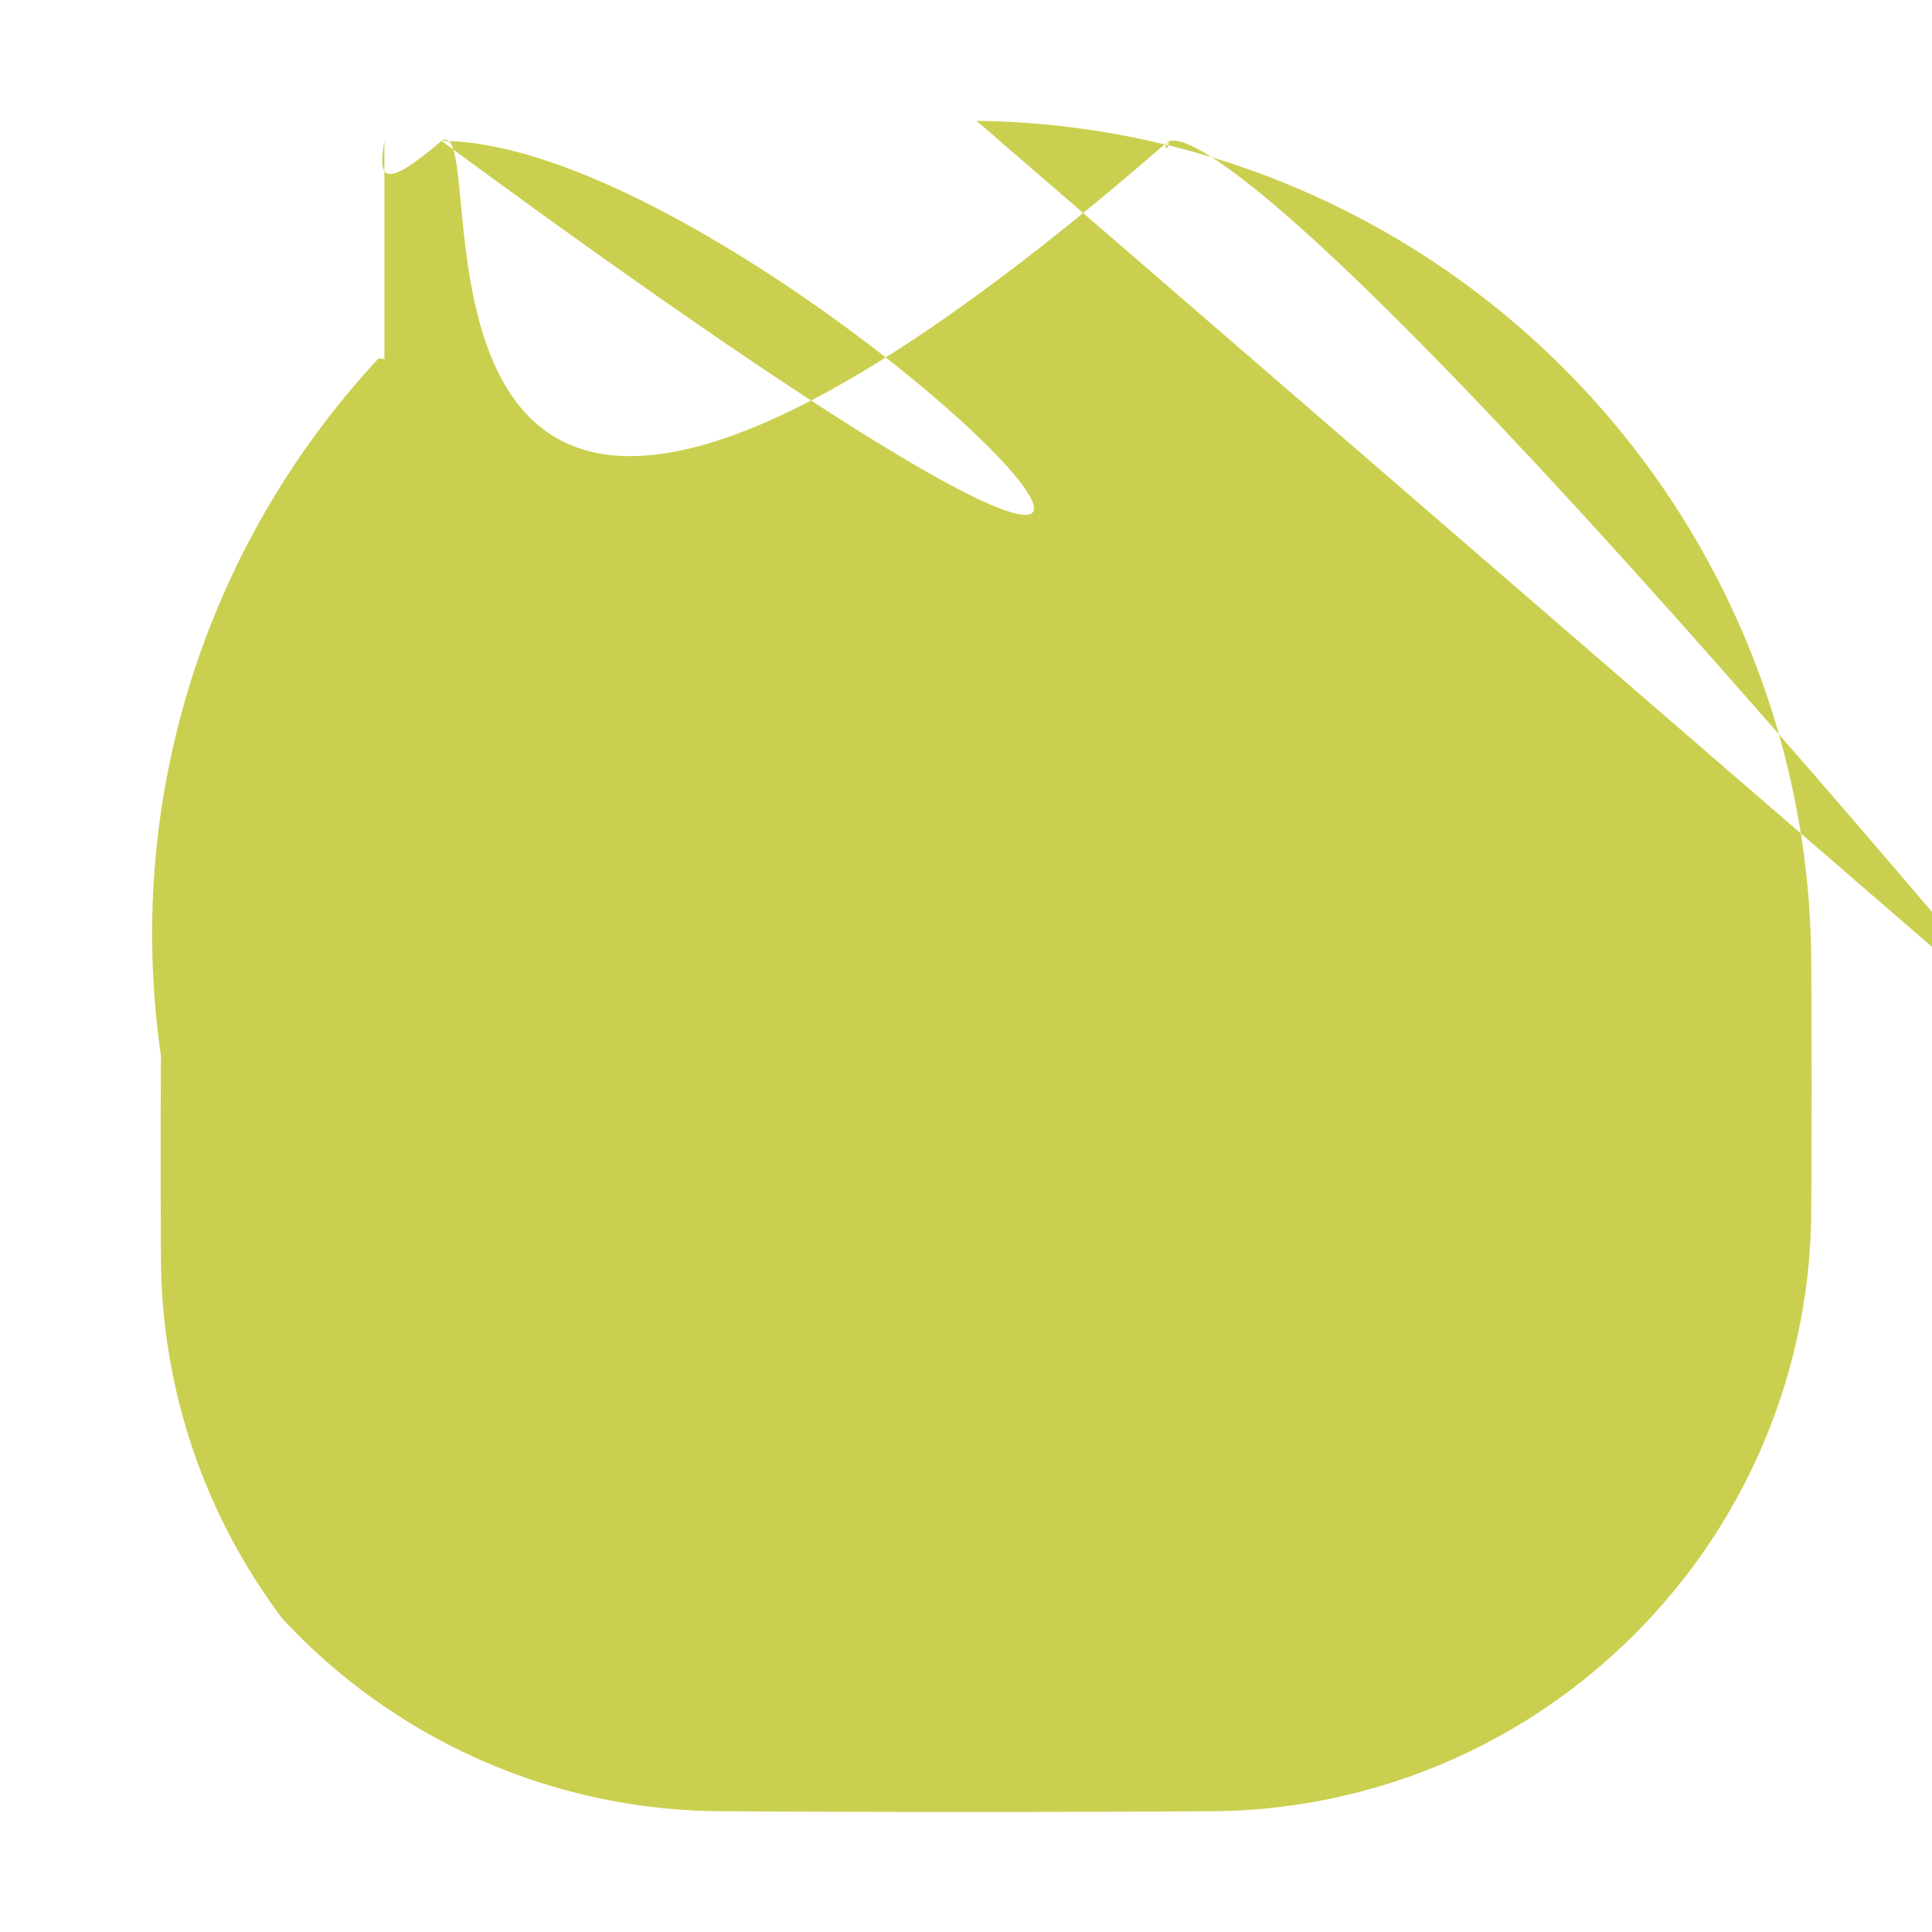 <svg viewBox="0 0 32 32" xmlns="http://www.w3.org/2000/svg" fill-rule="evenodd" clip-rule="evenodd" stroke-linejoin="round" stroke-miterlimit="1.414"><path fill="none" d="M0 0h32v32H0z"/><path d="M16.174 2.001a13.99 13.99 0 0 1 9.35 3.738 13.995 13.995 0 0 1 4.475 10.087c.009 1.434.01 2.869 0 4.303a9.974 9.974 0 0 1-3.099 7.109 9.967 9.967 0 0 1-6.771 2.761c-2.753.018-5.505.018-8.258 0a9.967 9.967 0 0 1-7.192-3.187 9.983 9.983 0 0 1-2.013-6.023 259.76 259.76 0 0 1 0-3.303A13.987 13.987 0 0 1 6.27 5.937l.097.009V2.334c-.106.645-.015.813 0.946 0 5.634a18.936 13.936 0 0 1-.602-1.778 12.042 12.042 0 0 1-2.035-5.457 20.345 22.044 0 0 1-2.318-2.342 12.032 12.032 0 0 1-3.249-7.042 22.659 22.364 0 0 1-2.965-9.174 26.795 6.925 0 0 1-8.982-2.803 13.017 13.017 0 0 1-7.282-4.706 13.959 13.959 0 0 1 .819-4.546A14.051 14.051 0 0 1 6.1 6.1a13.99 13.99 0 0 1 9.223-3.641h.264z" fill="#cbcf4f"/><clipPath id="b"><path d="M3.5 19.5a1.5 1.5 0 0 0 3 0v-3zM18 18a2 2 0 1 0-4.001.001A2 2 0 0 0 9 11M29 8a1 1 0 1 0 0 2c1.18 1.529 3.5 32 3 10 3-10.587-1.562-3.506-1.578A.998.996 18 17 17 16s6.799 0 16-7.891 15-18 11" fill="#292f33"/><path d="M27 15a9 5 0 0 0-5-5 5 5 0 0 0 5 5 5 5 0 0 0 5 5 5 5 0 0 0 5-5" fill="#ff7892"/><path d="M3.556 25.987l3.481-4.699A1 1 0 0 0 .191-1.677 1.998 1.998 0 0 1 1.674.566c.072.168.056 4.785.185 7.496a.49.49 0 0 1 .136.551.706.506.07.072.072 0 .751-.033 1.034" fill="#664500"/></clipPath></svg>

